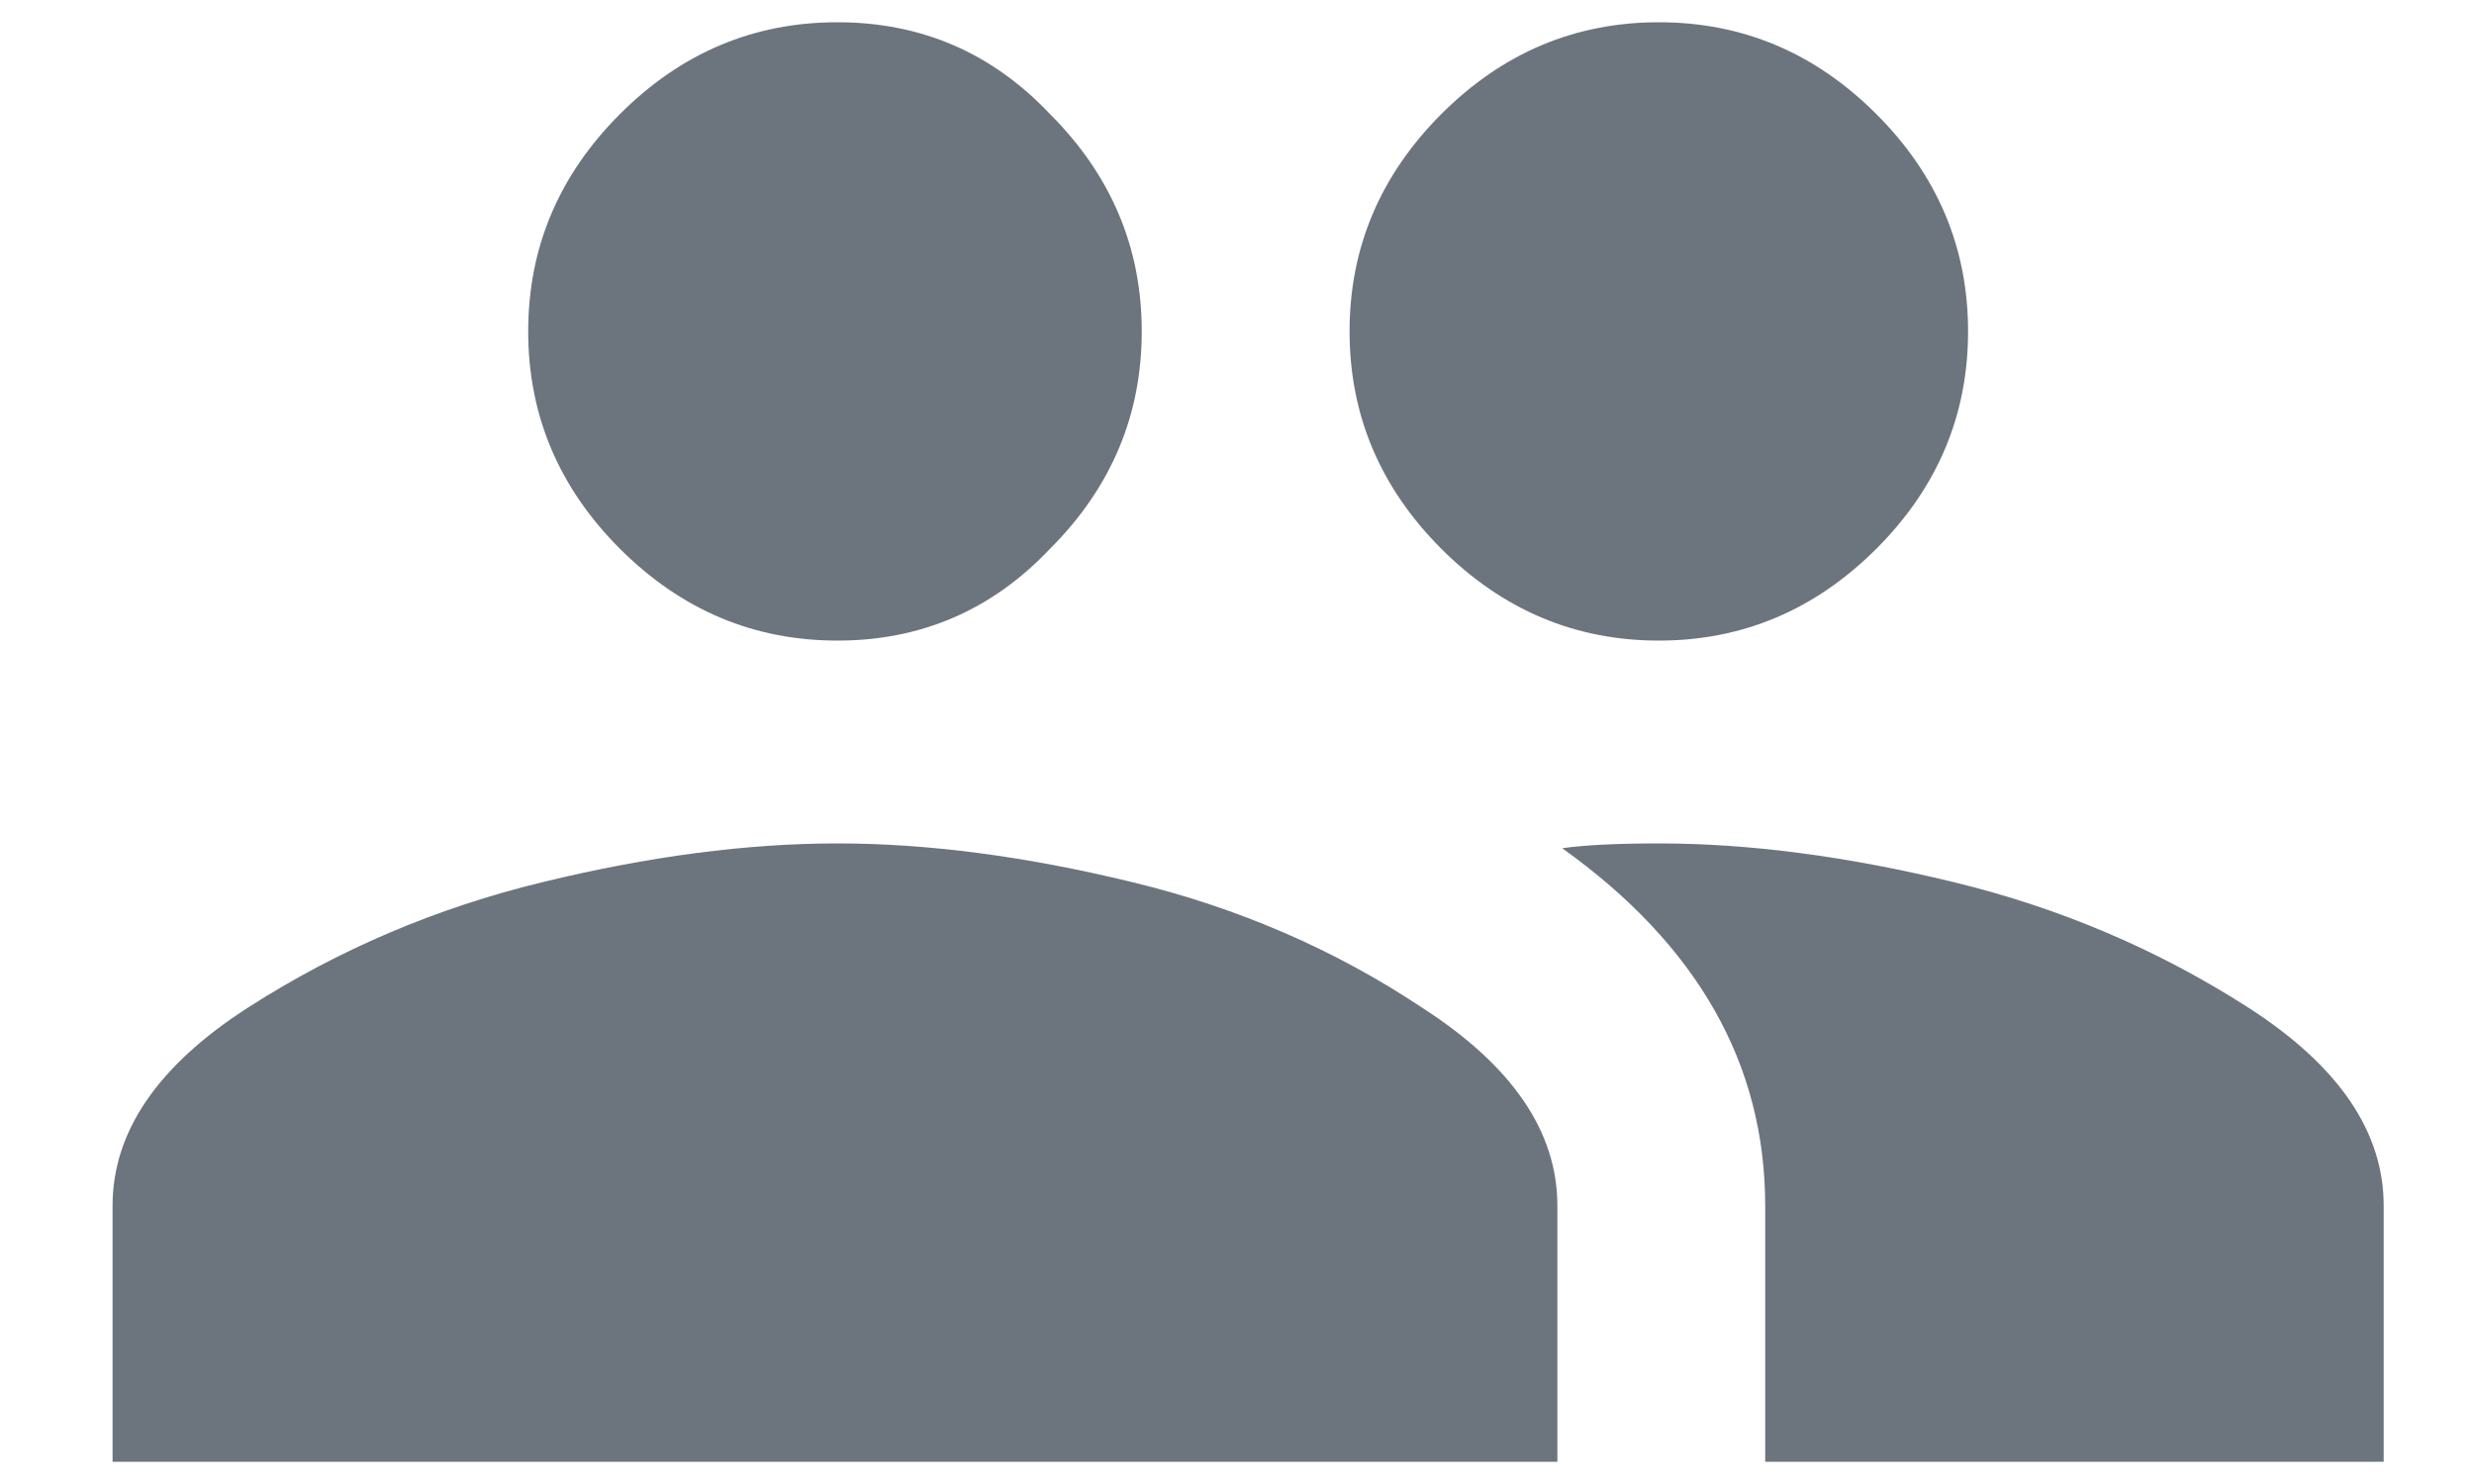 <svg width="20" height="12" viewBox="0 0 20 12" fill="none" xmlns="http://www.w3.org/2000/svg">
<path d="M13.41 6.82C14.139 6.82 14.934 6.924 15.793 7.133C16.652 7.341 17.447 7.68 18.176 8.148C18.905 8.617 19.27 9.151 19.27 9.75V11.82H14.27V9.75C14.27 8.604 13.723 7.641 12.629 6.859C12.811 6.833 13.072 6.82 13.41 6.82ZM4.387 7.133C5.246 6.924 6.04 6.82 6.77 6.82C7.499 6.82 8.293 6.924 9.152 7.133C10.012 7.341 10.793 7.68 11.496 8.148C12.225 8.617 12.59 9.151 12.59 9.75V11.82H0.91V9.75C0.91 9.151 1.275 8.617 2.004 8.148C2.733 7.68 3.527 7.341 4.387 7.133ZM8.488 4.438C8.02 4.932 7.447 5.18 6.77 5.18C6.092 5.18 5.507 4.932 5.012 4.438C4.517 3.943 4.27 3.357 4.27 2.68C4.27 2.003 4.517 1.417 5.012 0.922C5.507 0.427 6.092 0.18 6.77 0.18C7.447 0.18 8.02 0.427 8.488 0.922C8.983 1.417 9.23 2.003 9.23 2.68C9.23 3.357 8.983 3.943 8.488 4.438ZM15.168 4.438C14.673 4.932 14.087 5.18 13.41 5.18C12.733 5.18 12.147 4.932 11.652 4.438C11.158 3.943 10.91 3.357 10.91 2.68C10.91 2.003 11.158 1.417 11.652 0.922C12.147 0.427 12.733 0.18 13.41 0.18C14.087 0.18 14.673 0.427 15.168 0.922C15.663 1.417 15.91 2.003 15.91 2.68C15.91 3.357 15.663 3.943 15.168 4.438Z" fill="#6C757D"/>
</svg>
